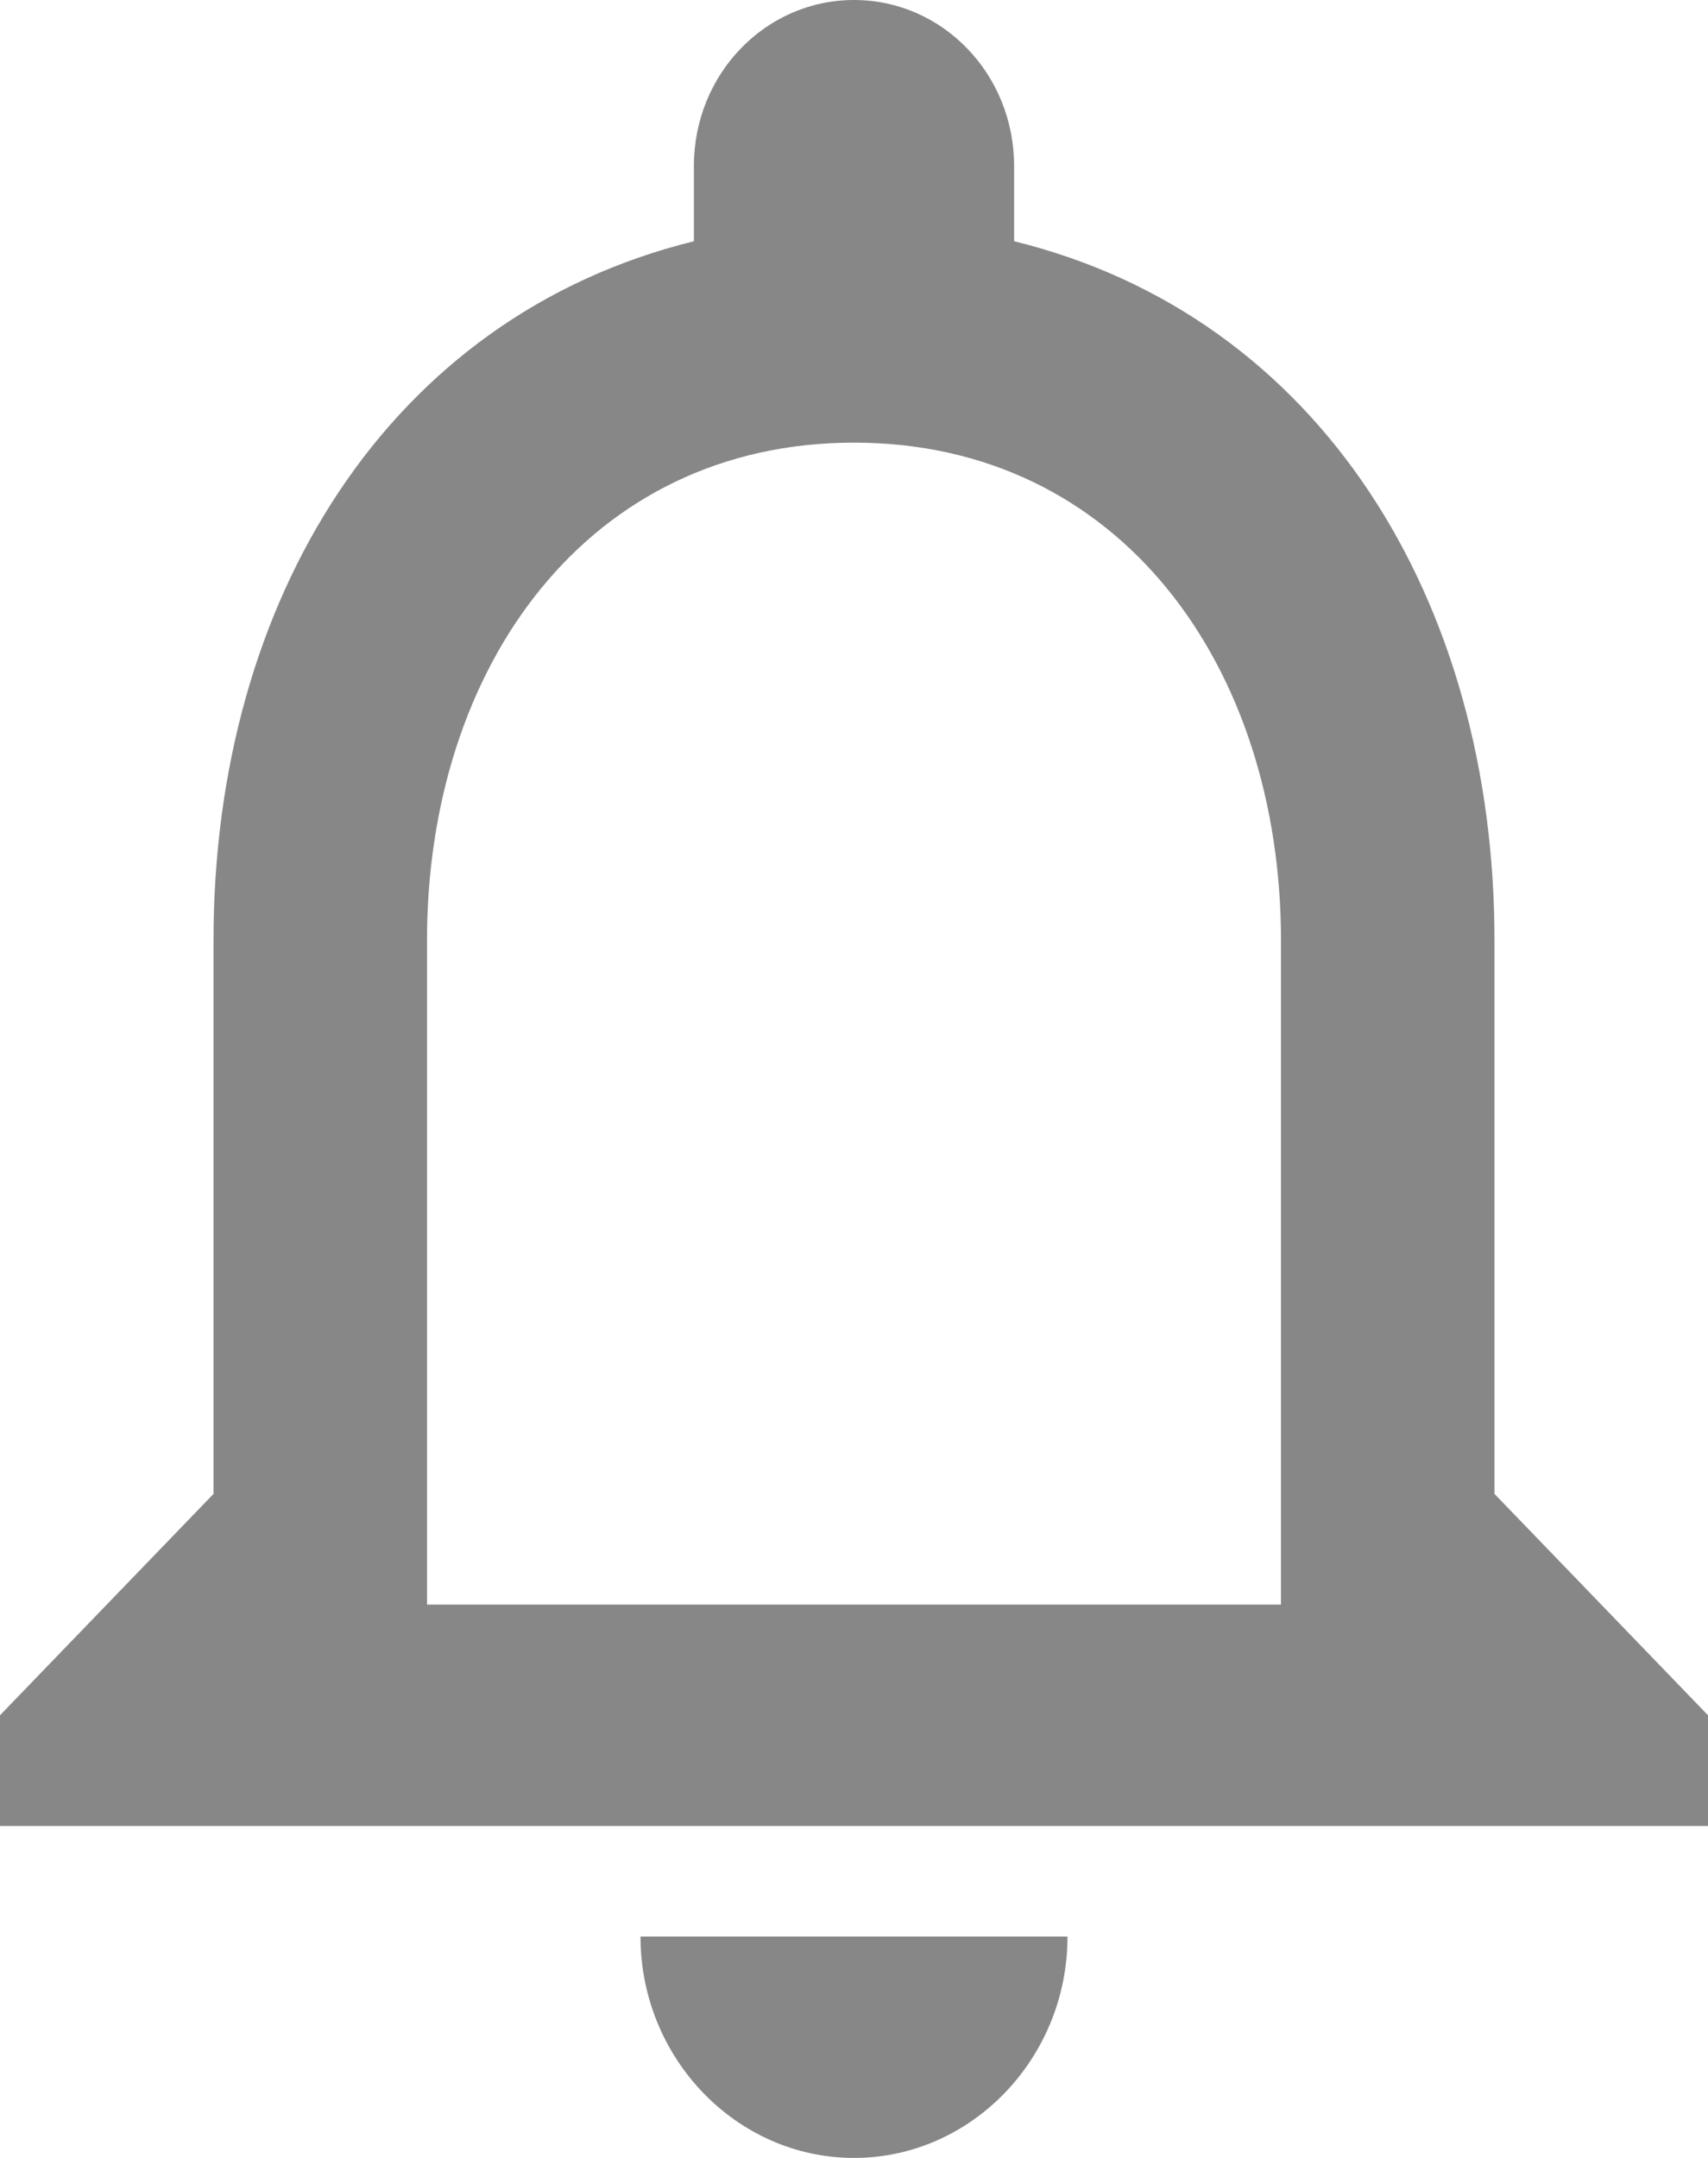 <svg width="19" height="24" viewBox="0 0 19 24" fill="none" xmlns="http://www.w3.org/2000/svg">
<path d="M9.5 24C10.806 24 11.875 22.892 11.875 21.538H7.125C7.125 22.892 8.194 24 9.5 24ZM16.625 16.615V10.461C16.625 6.683 14.689 3.52 11.281 2.683V1.846C11.281 0.825 10.486 0 9.5 0C8.514 0 7.719 0.825 7.719 1.846V2.683C4.322 3.52 2.375 6.671 2.375 10.461V16.615L0 19.077V20.308H19V19.077L16.625 16.615ZM14.25 17.846H4.75V10.461C4.75 7.409 6.543 4.923 9.5 4.923C12.457 4.923 14.25 7.409 14.25 10.461V17.846Z" fill="black" fill-opacity="0.47"/>
</svg>
